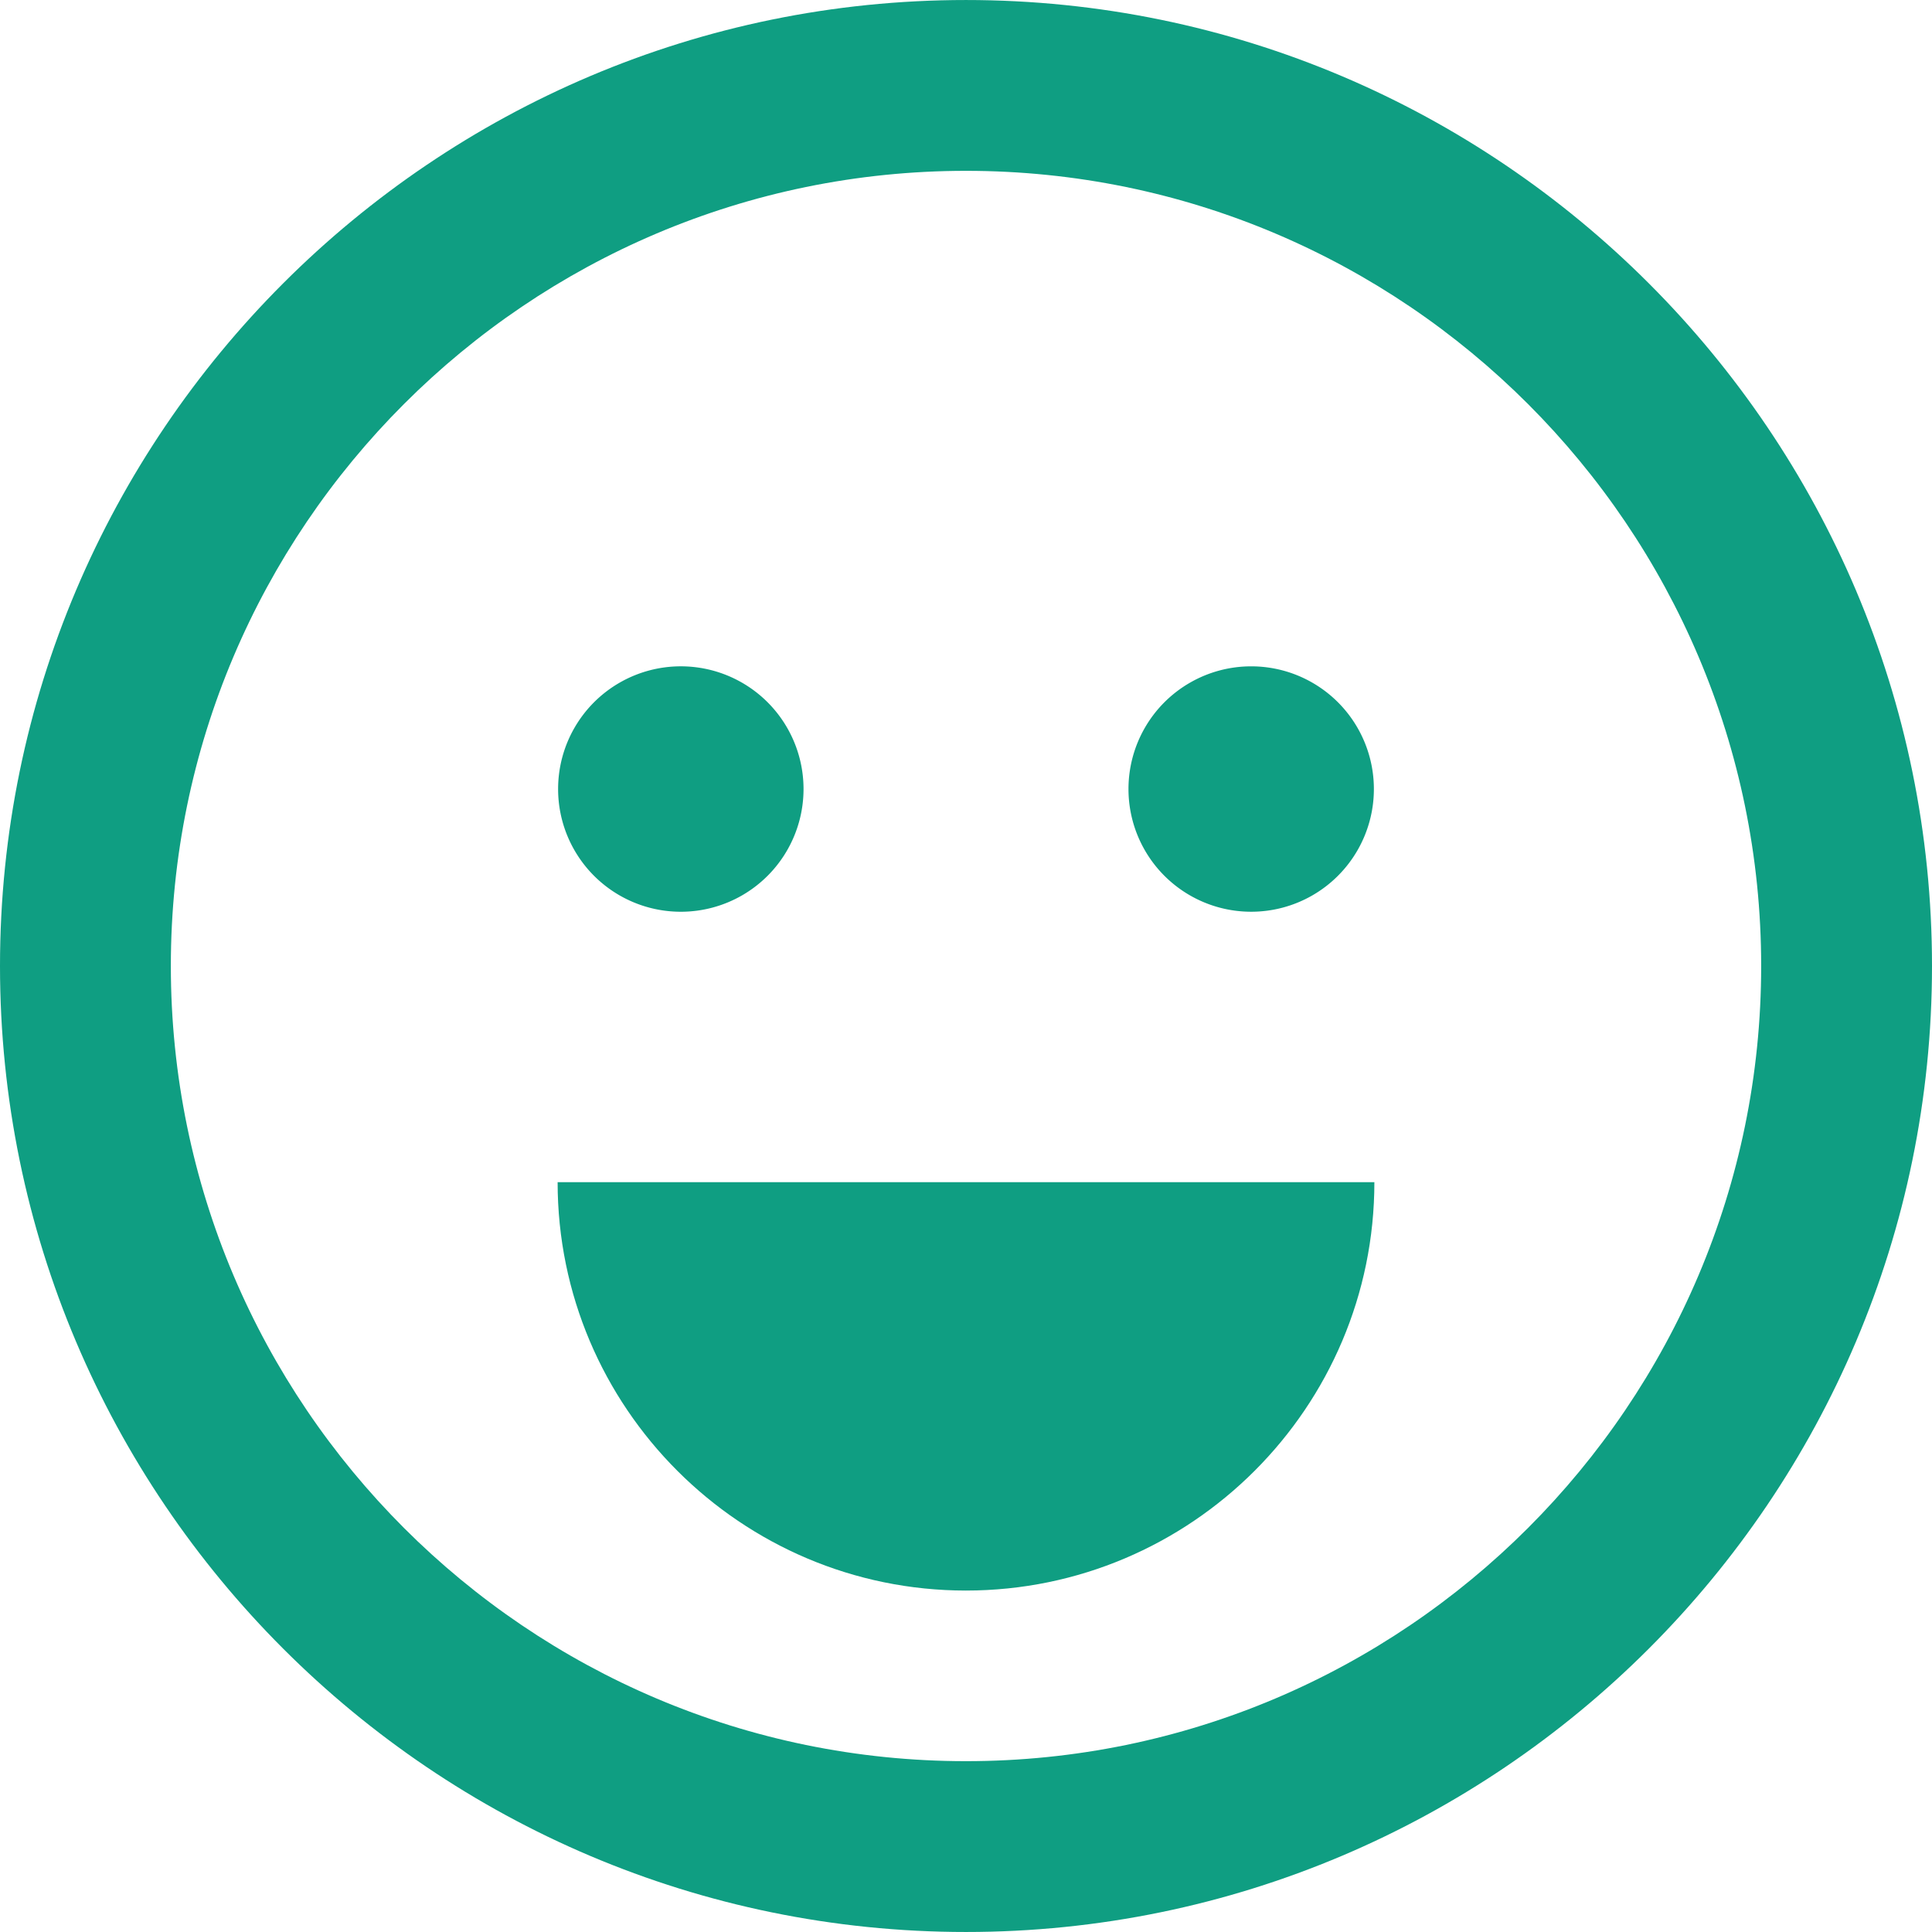 <svg preserveAspectRatio="xMidYMid meet" data-bbox="32.443 32.444 135.114 135.112" viewBox="32.443 32.444 135.114 135.112" height="200" width="200" xmlns="http://www.w3.org/2000/svg" data-type="color" role="presentation" aria-hidden="true" aria-label=""><defs><style>#comp-ln3r9rtp6 svg [data-color="1"] {fill: #0F9E82;}</style></defs>
    <g>
        <path d="M99.999 32.444c-37.251 0-67.556 30.304-67.556 67.555 0 37.253 30.305 67.557 67.556 67.557 37.252 0 67.558-30.304 67.558-67.557 0-37.251-30.306-67.555-67.558-67.555zm0 123.166c-30.663 0-55.608-24.948-55.608-55.611 0-30.661 24.945-55.609 55.608-55.609s55.611 24.948 55.611 55.609c0 30.663-24.948 55.611-55.611 55.611z" fill="#0F9E82" data-color="1"></path>
        <path fill="#0F9E82" d="M88.638 87.624a8.582 8.582 0 1 1-17.164 0 8.582 8.582 0 0 1 17.164 0z" data-color="1"></path>
        <path fill="#0F9E82" d="M128.525 87.624a8.581 8.581 0 1 1-17.162 0 8.581 8.581 0 0 1 17.162 0z" data-color="1"></path>
        <path d="M99.999 143.678c15.749 0 28.561-12.812 28.561-28.559H71.44c0 15.748 12.811 28.559 28.559 28.559z" fill="#0F9E82" data-color="1"></path>
    </g>
</svg>